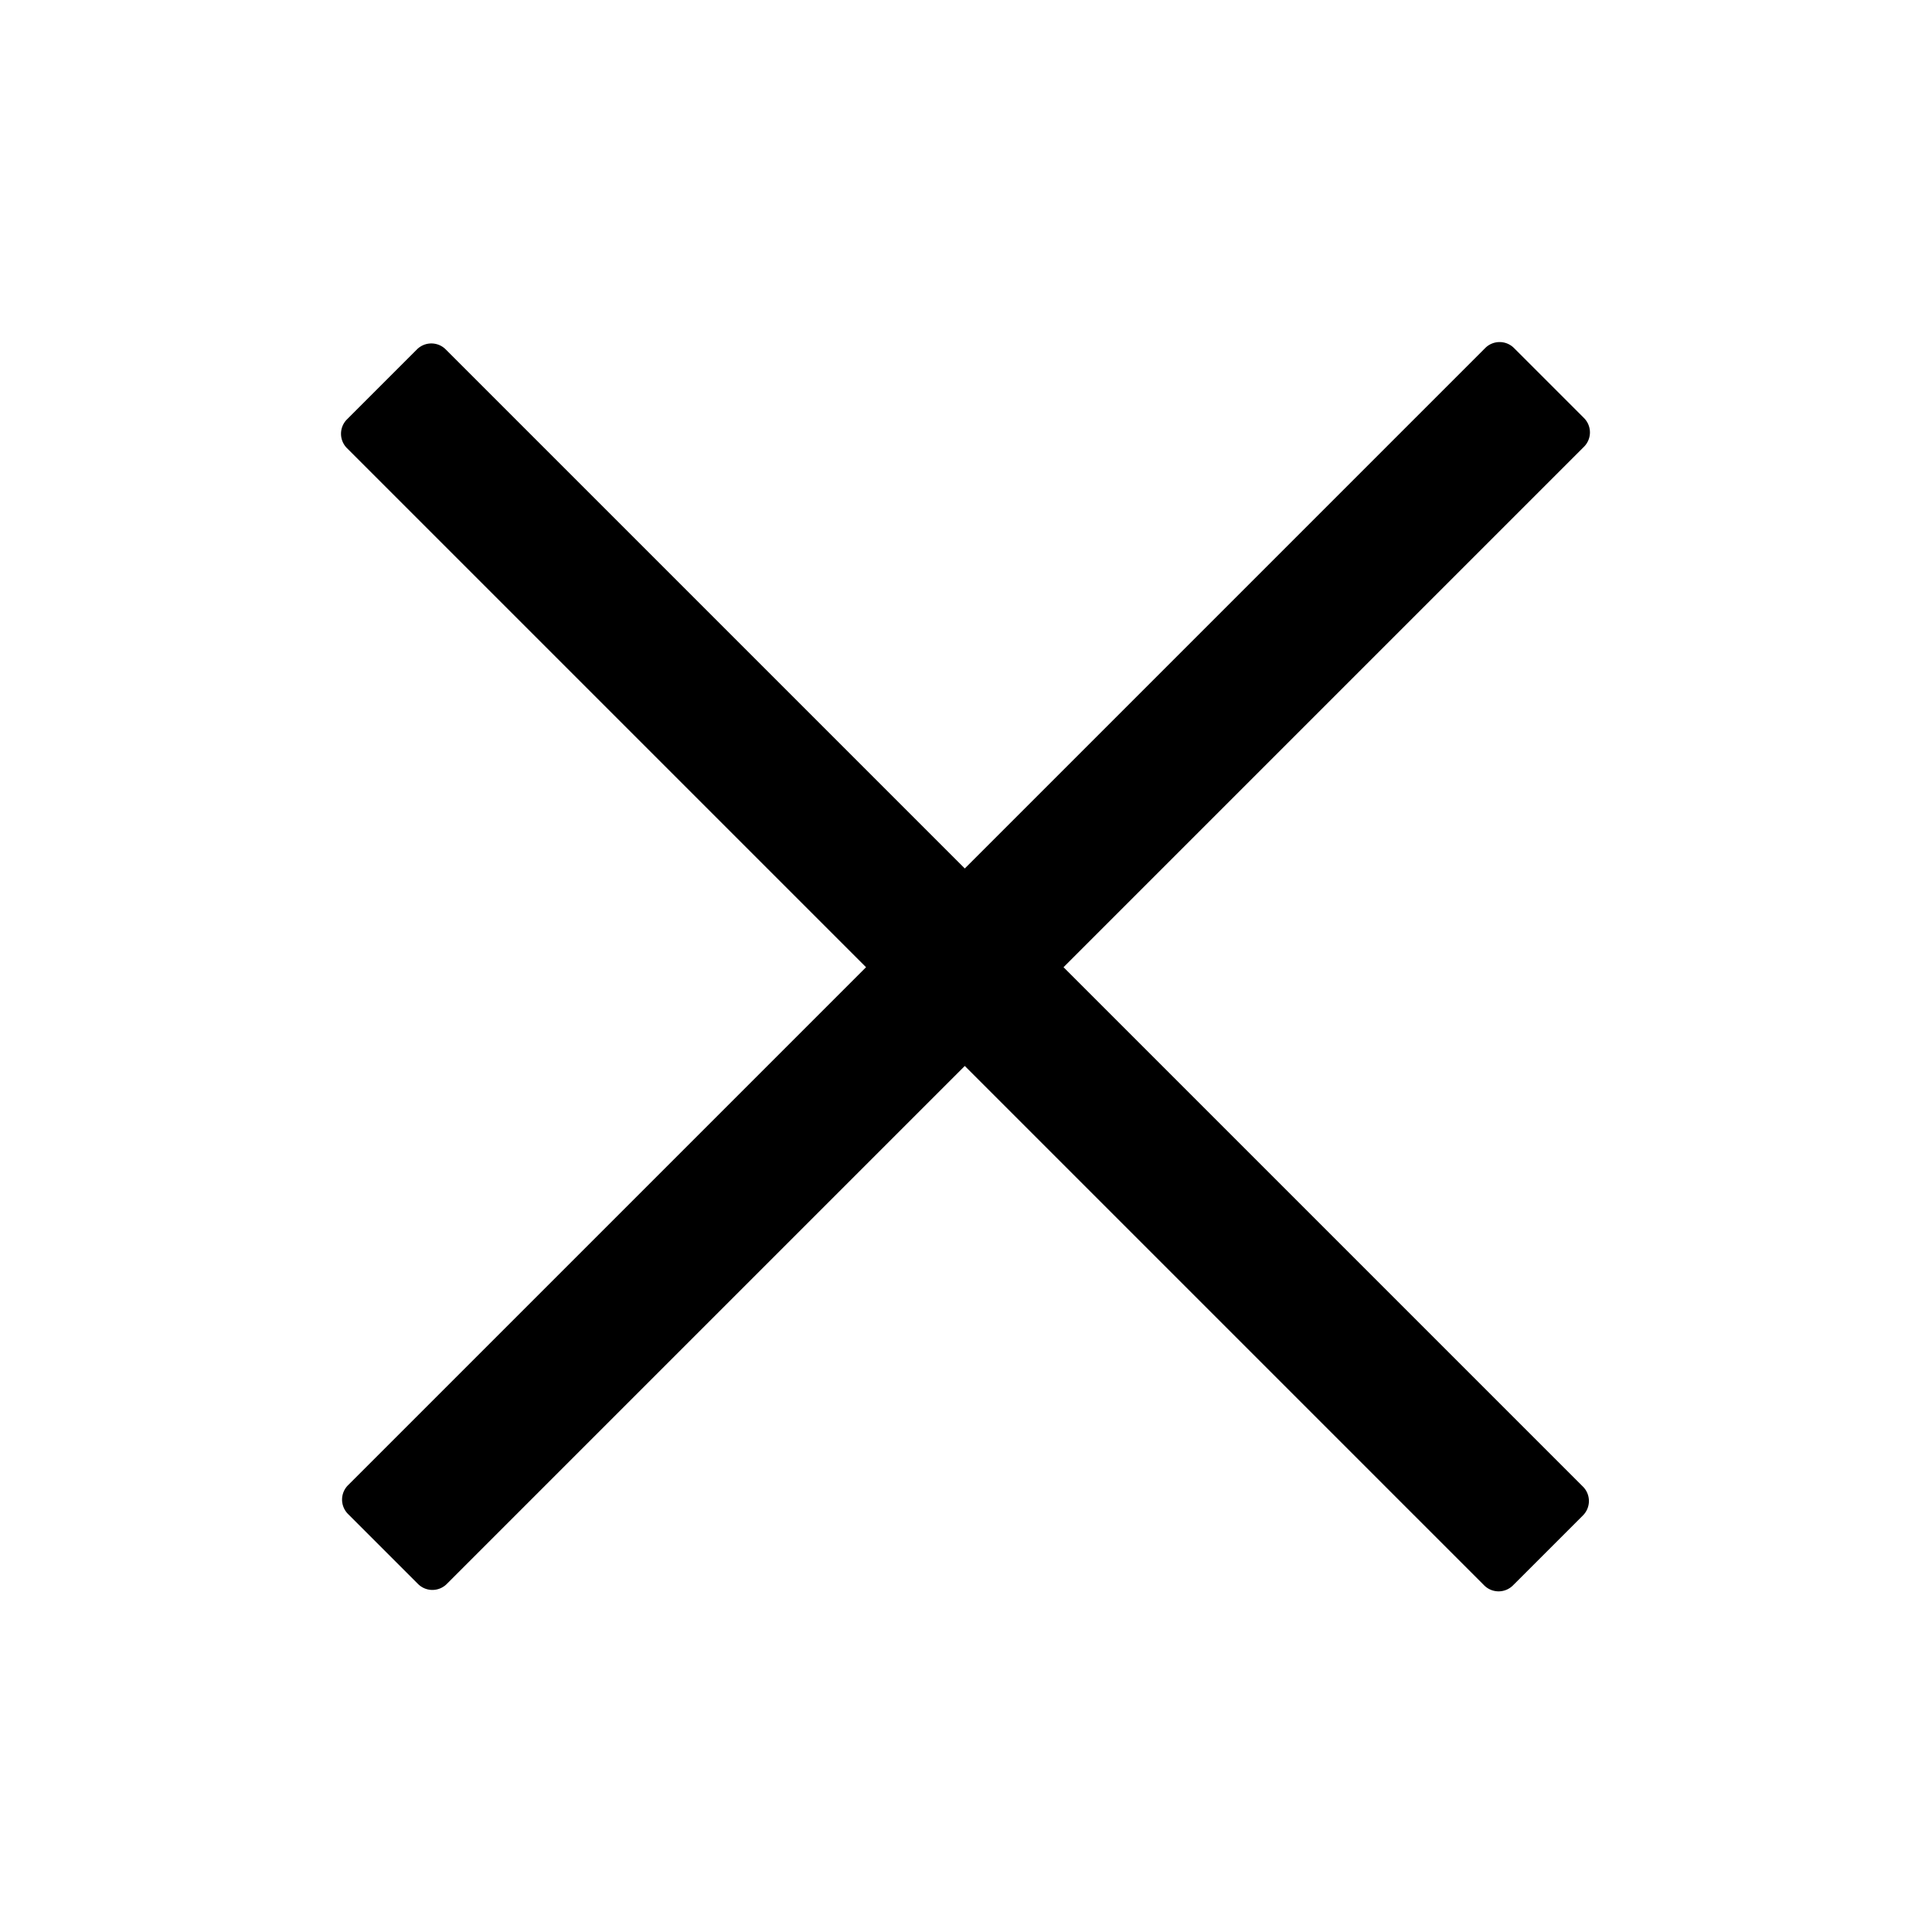 <svg id="close" xmlns="http://www.w3.org/2000/svg" viewBox="0 0 1500 1500"><path d="M1229.79,324.54l-54.33-54.33a15.79,15.79,0,0,0-22.34,0L749.06,674.28l-403-403a15.79,15.79,0,0,0-22.34,0l-54.33,54.33a15.79,15.79,0,0,0,0,22.34l403,403L270.21,1153.12a15.79,15.79,0,0,0,0,22.34l54.33,54.33a15.79,15.79,0,0,0,22.34,0L749.06,827.61l403.27,403.28a15.79,15.79,0,0,0,22.34,0l54.33-54.33a15.79,15.79,0,0,0,0-22.34L825.72,750.94l404.07-404.06A15.79,15.79,0,0,0,1229.79,324.54Z"/></svg>
